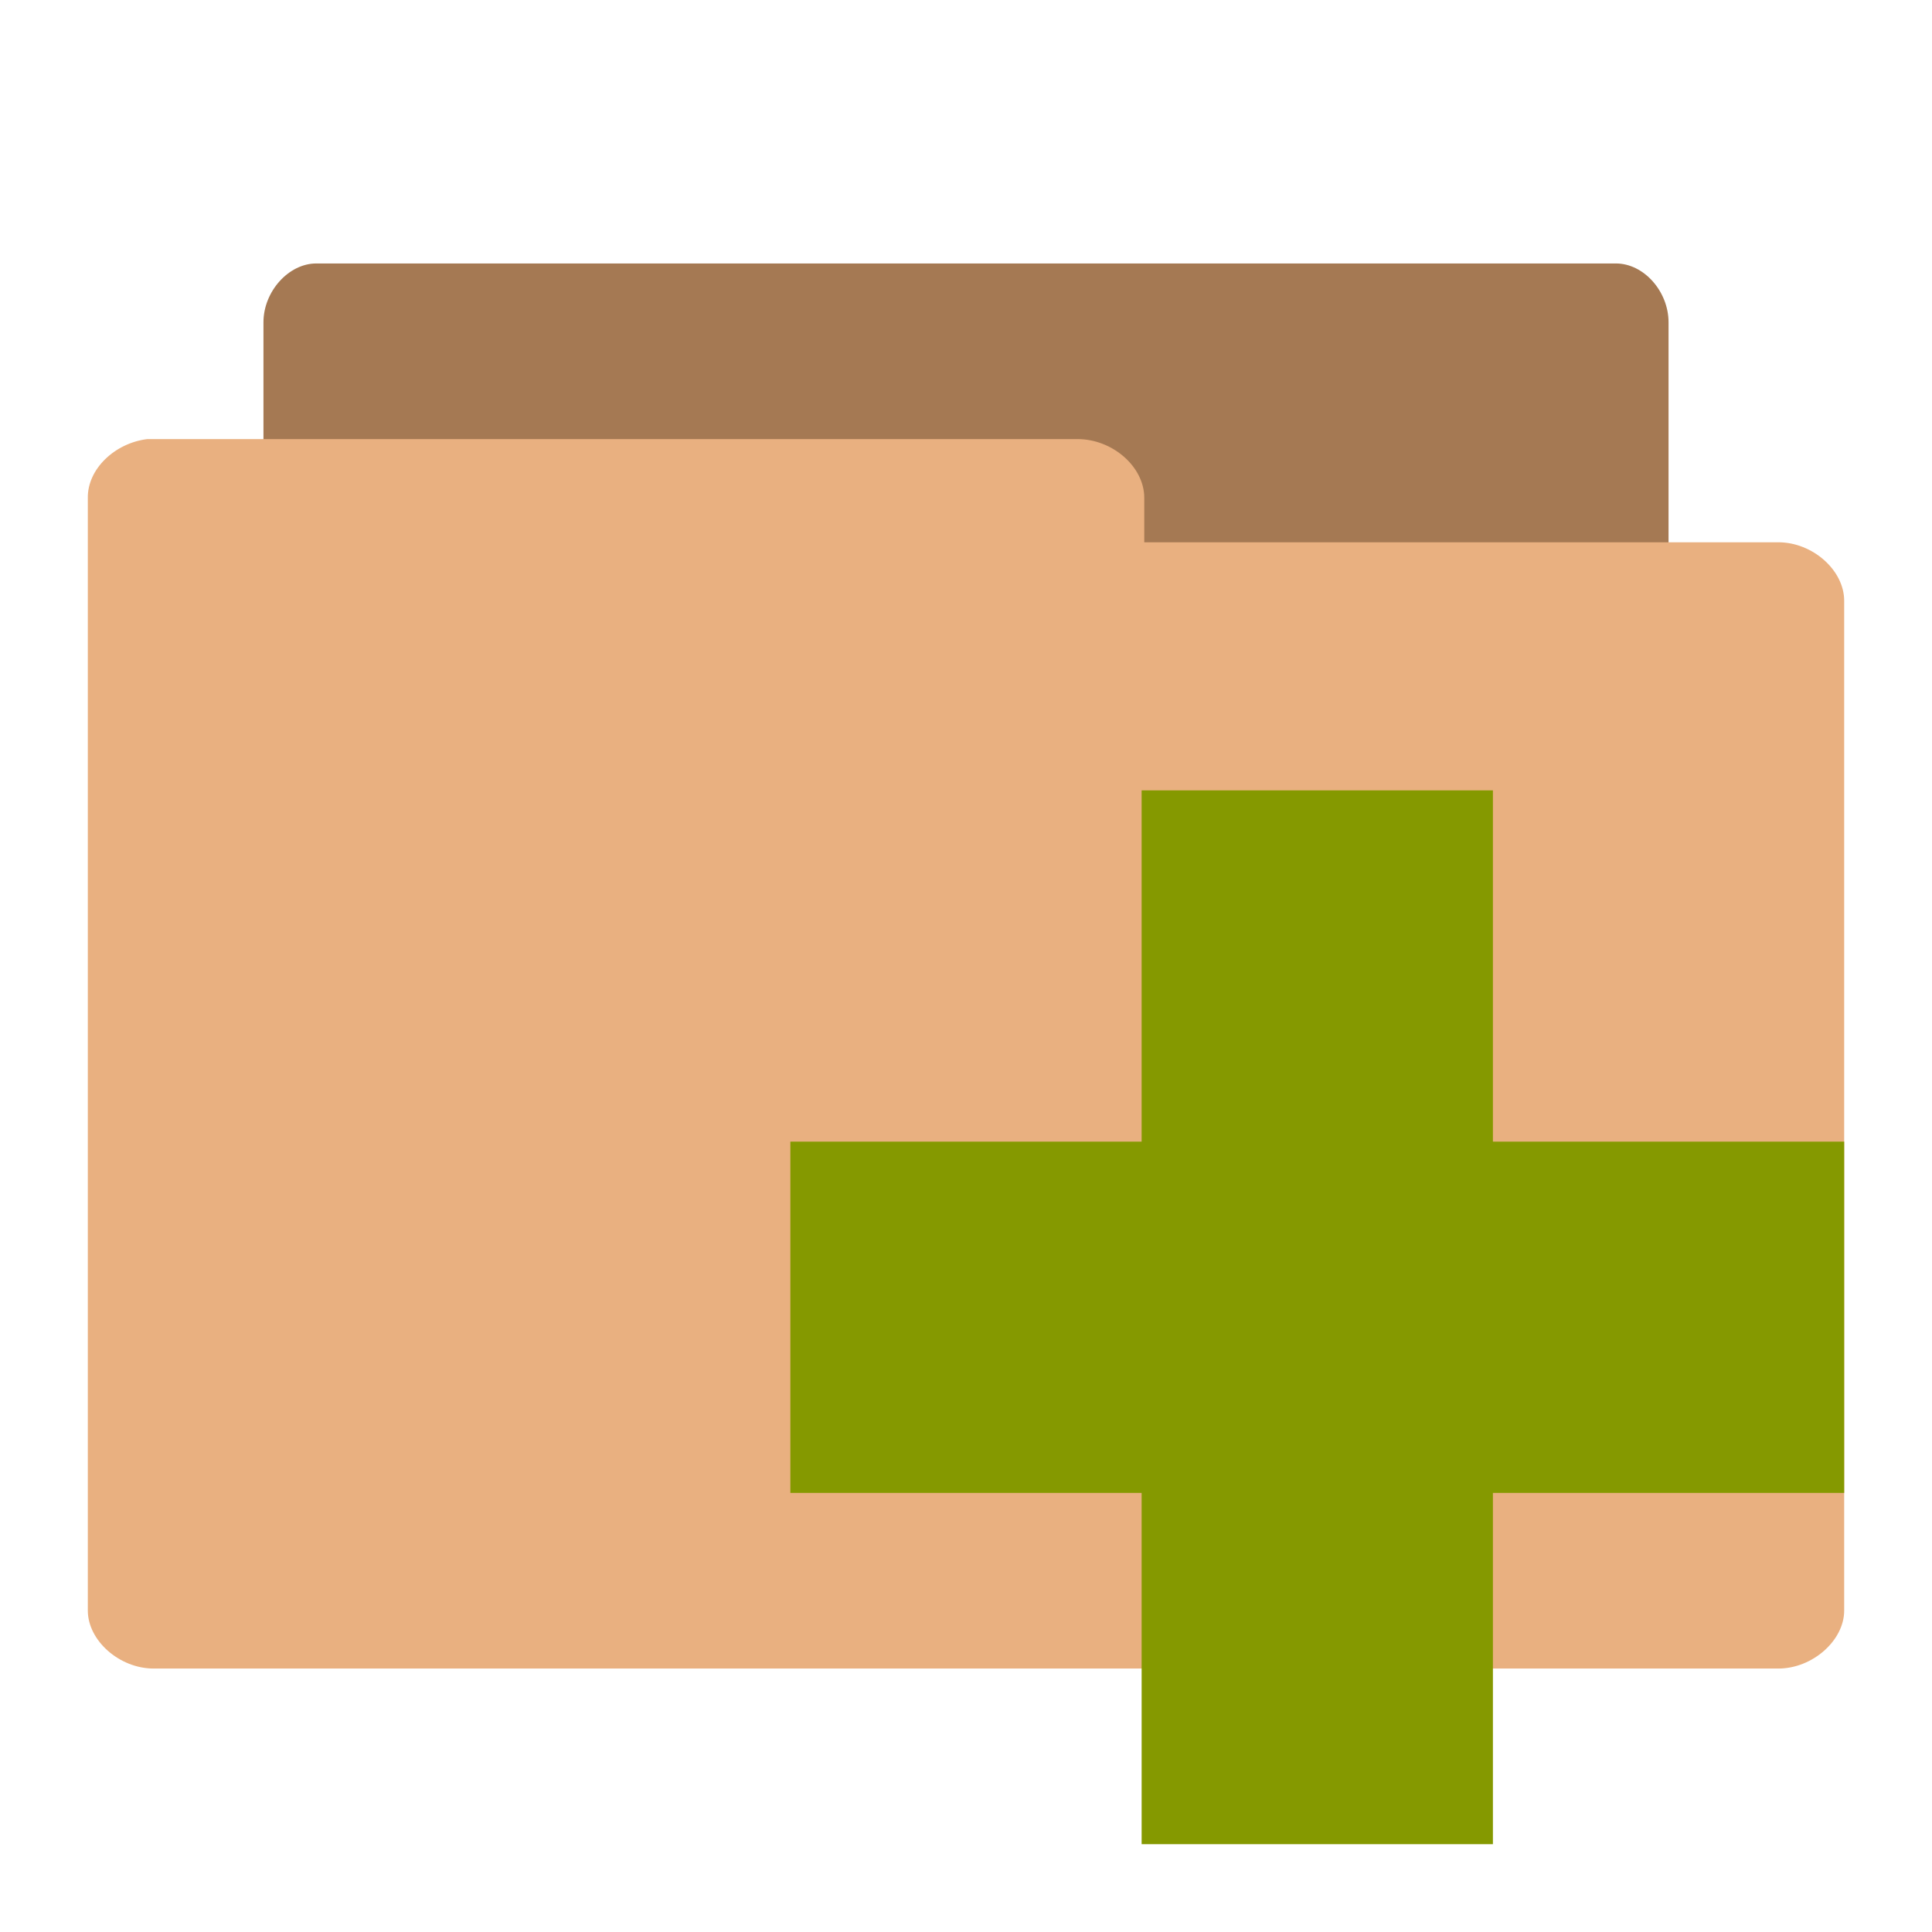 <svg width="22" xmlns="http://www.w3.org/2000/svg" height="22" viewBox="0 0 22 22">
<g transform="translate(-1 -1)">
<path style="fill:#a57953" d="M 4.543,18 C 4.247,18 4,17.66 4,17.33 L 4,4.67 C 4,4.32 4.286,4 4.602,4 L 19.4,4 C 19.72,4 20,4.32 20,4.67 l 0,11.48 c 0,0.35 -0.28,0.68 -0.6,0.68 l -5.78,0 0,0.5 c 0,0.36 -0.28,0.67 -0.59,0.67 l -8.429,0 c -0.02,0 -0.04,0 -0.06,0 z"/>
<path style="fill:#e9b080" d="M 2.677,6 C 2.309,6.045 1.996,6.339 2,6.669 L 2,19.34 C 2,19.68 2.358,20 2.75,20 l 18.5,0 C 21.64,20 22,19.68 22,19.34 L 22,7.841 C 22,7.493 21.64,7.175 21.25,7.175 l -7.22,0 0,-0.506 C 14.03,6.316 13.67,6 13.27,6 L 2.75,6 C 2.72,6 2.7,6 2.68,6 z"/>
<path style="fill:#859900" d="m 22,14 -4,0 0,-4 -4,0 0,4 -4,0 0,4 4,0 0,4 4,0 0,-4 4,0 z"/>
</g>
</svg>
